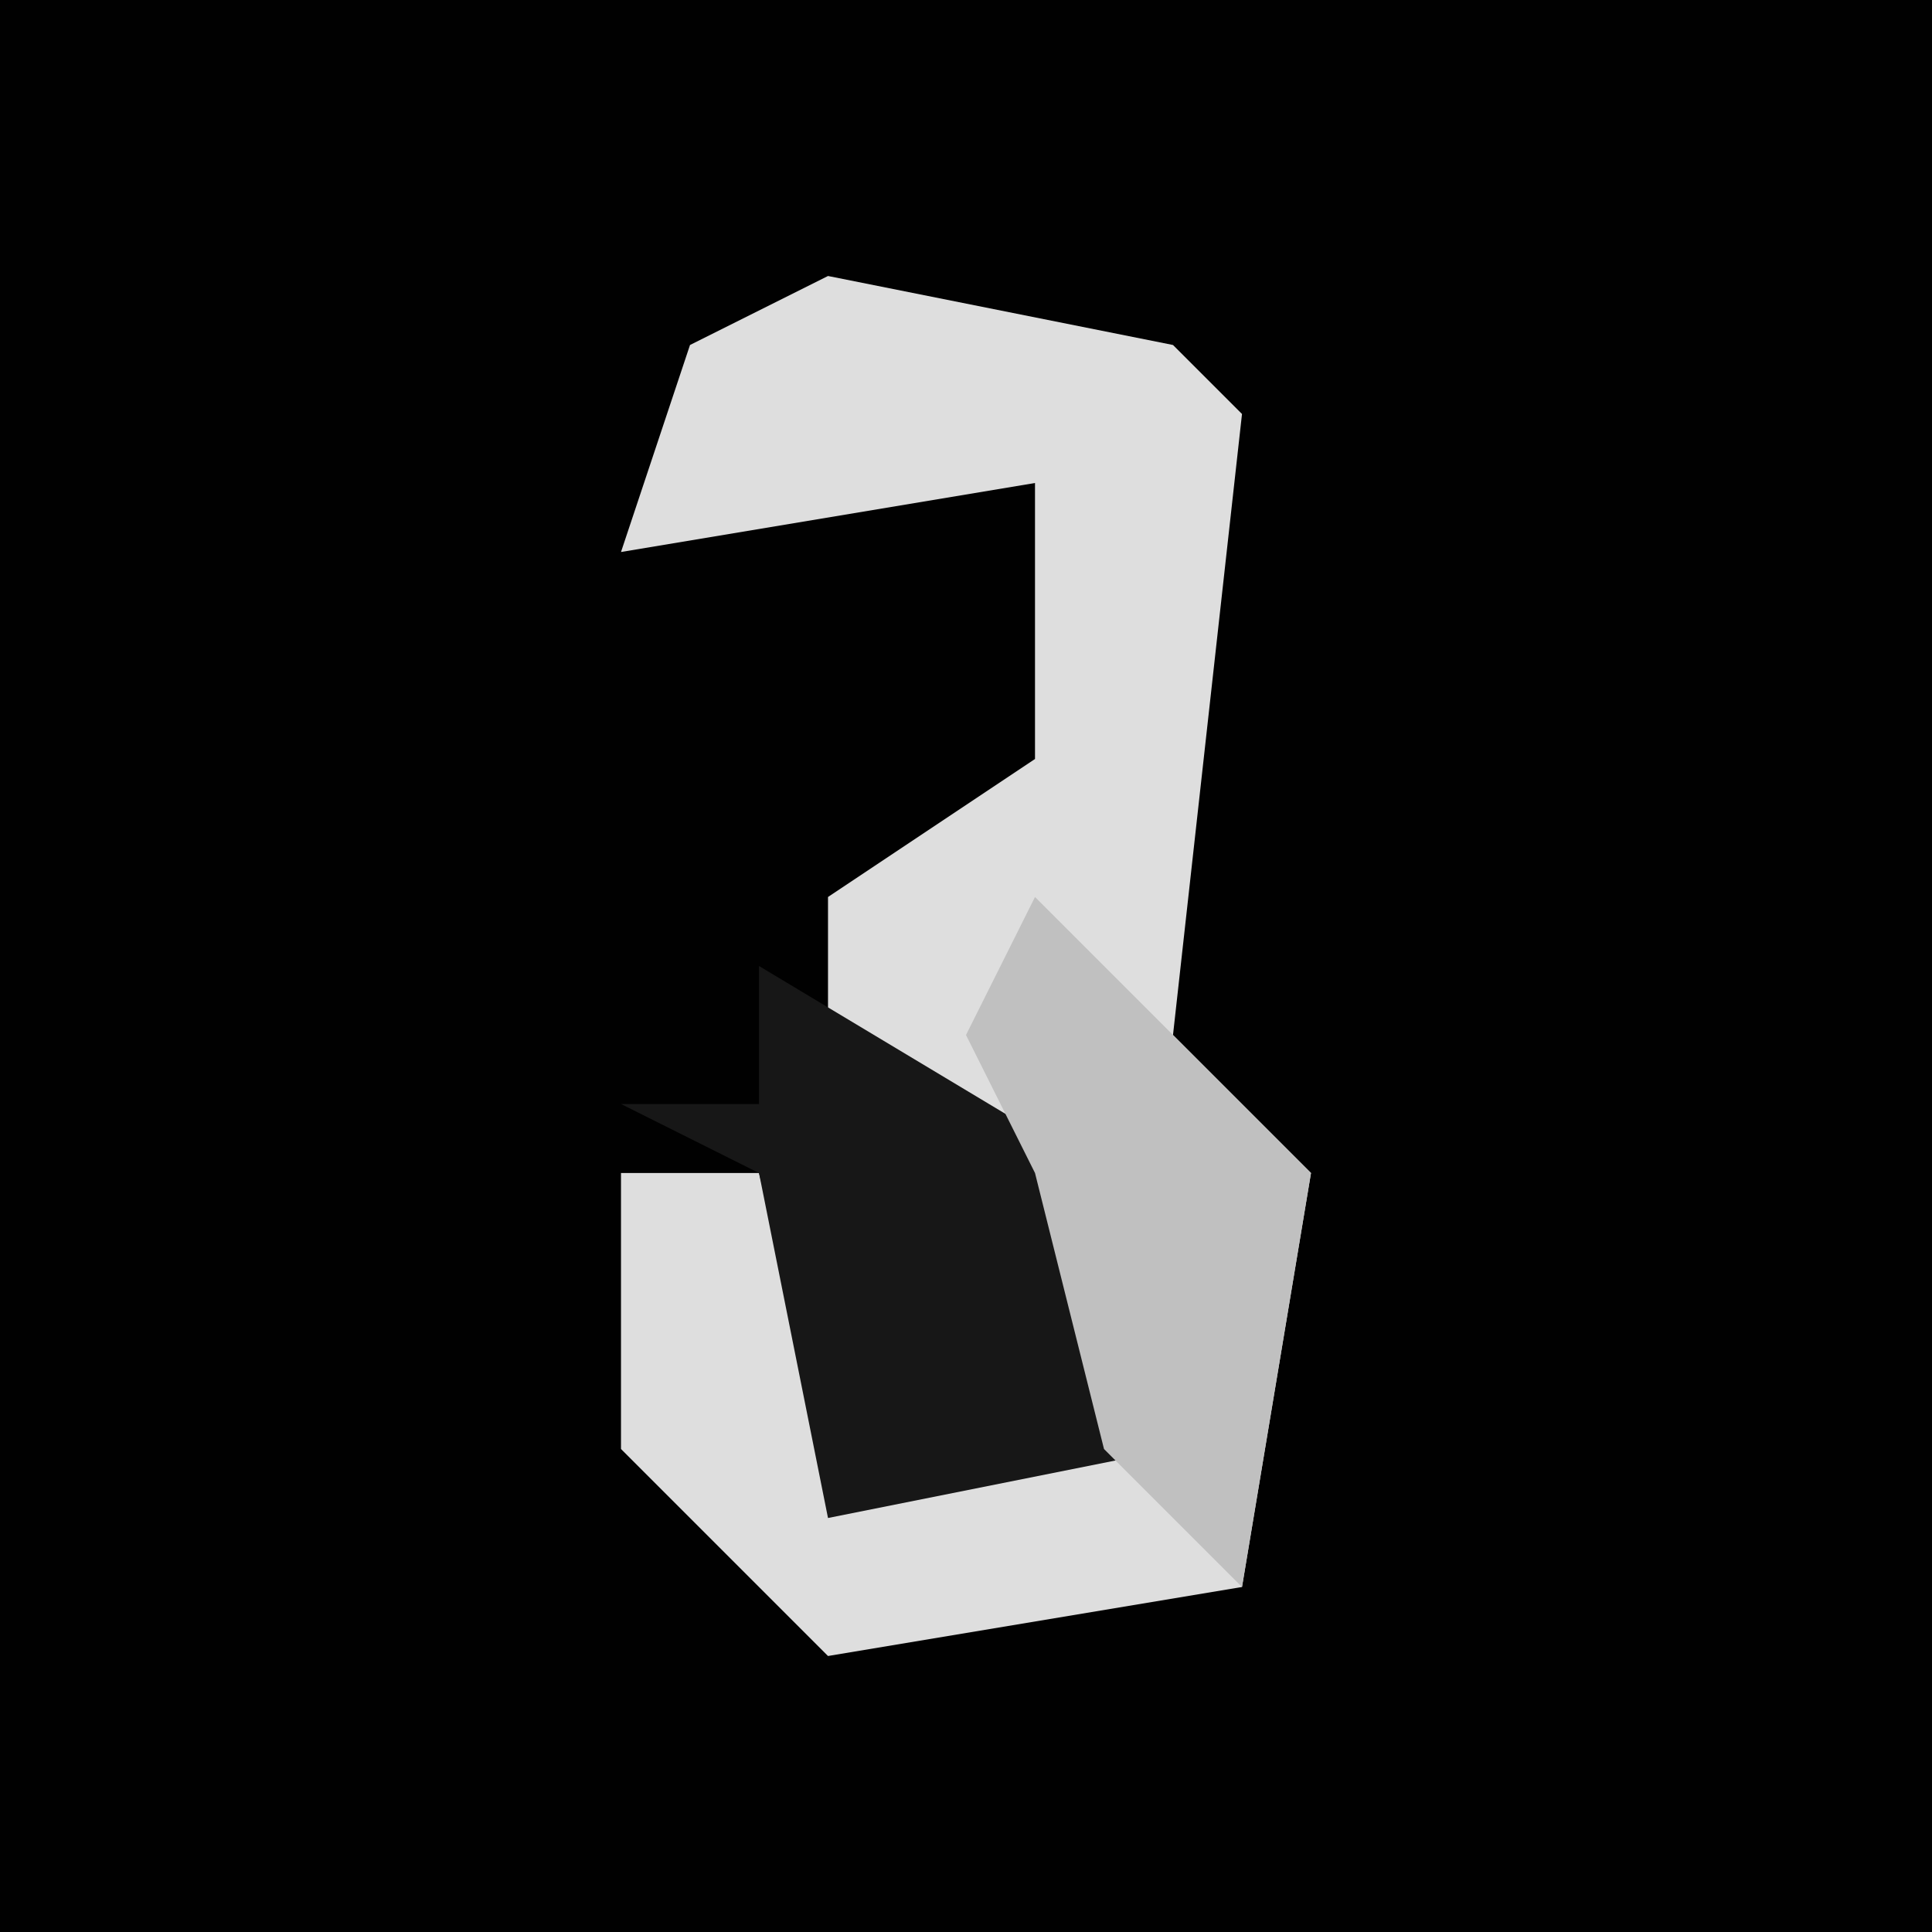 <?xml version="1.0" encoding="UTF-8"?>
<svg version="1.1" xmlns="http://www.w3.org/2000/svg" width="28" height="28">
<path d="M0,0 L28,0 L28,28 L0,28 Z " fill="#010101" transform="translate(0,0)"/>
<path d="M0,0 L5,1 L6,2 L5,11 L7,13 L6,19 L0,20 L-3,17 L-3,13 L-1,13 L0,17 L4,17 L3,13 L0,11 L0,9 L3,7 L3,3 L-3,4 L-2,1 Z " fill="#DEDEDE" transform="translate(12,4)"/>
<path d="M0,0 L5,3 L6,7 L1,8 L0,3 L-2,2 L0,2 Z " fill="#171717" transform="translate(11,14)"/>
<path d="M0,0 L4,4 L3,10 L1,8 L0,4 L-1,2 Z " fill="#C0C0C0" transform="translate(15,13)"/>
</svg>

